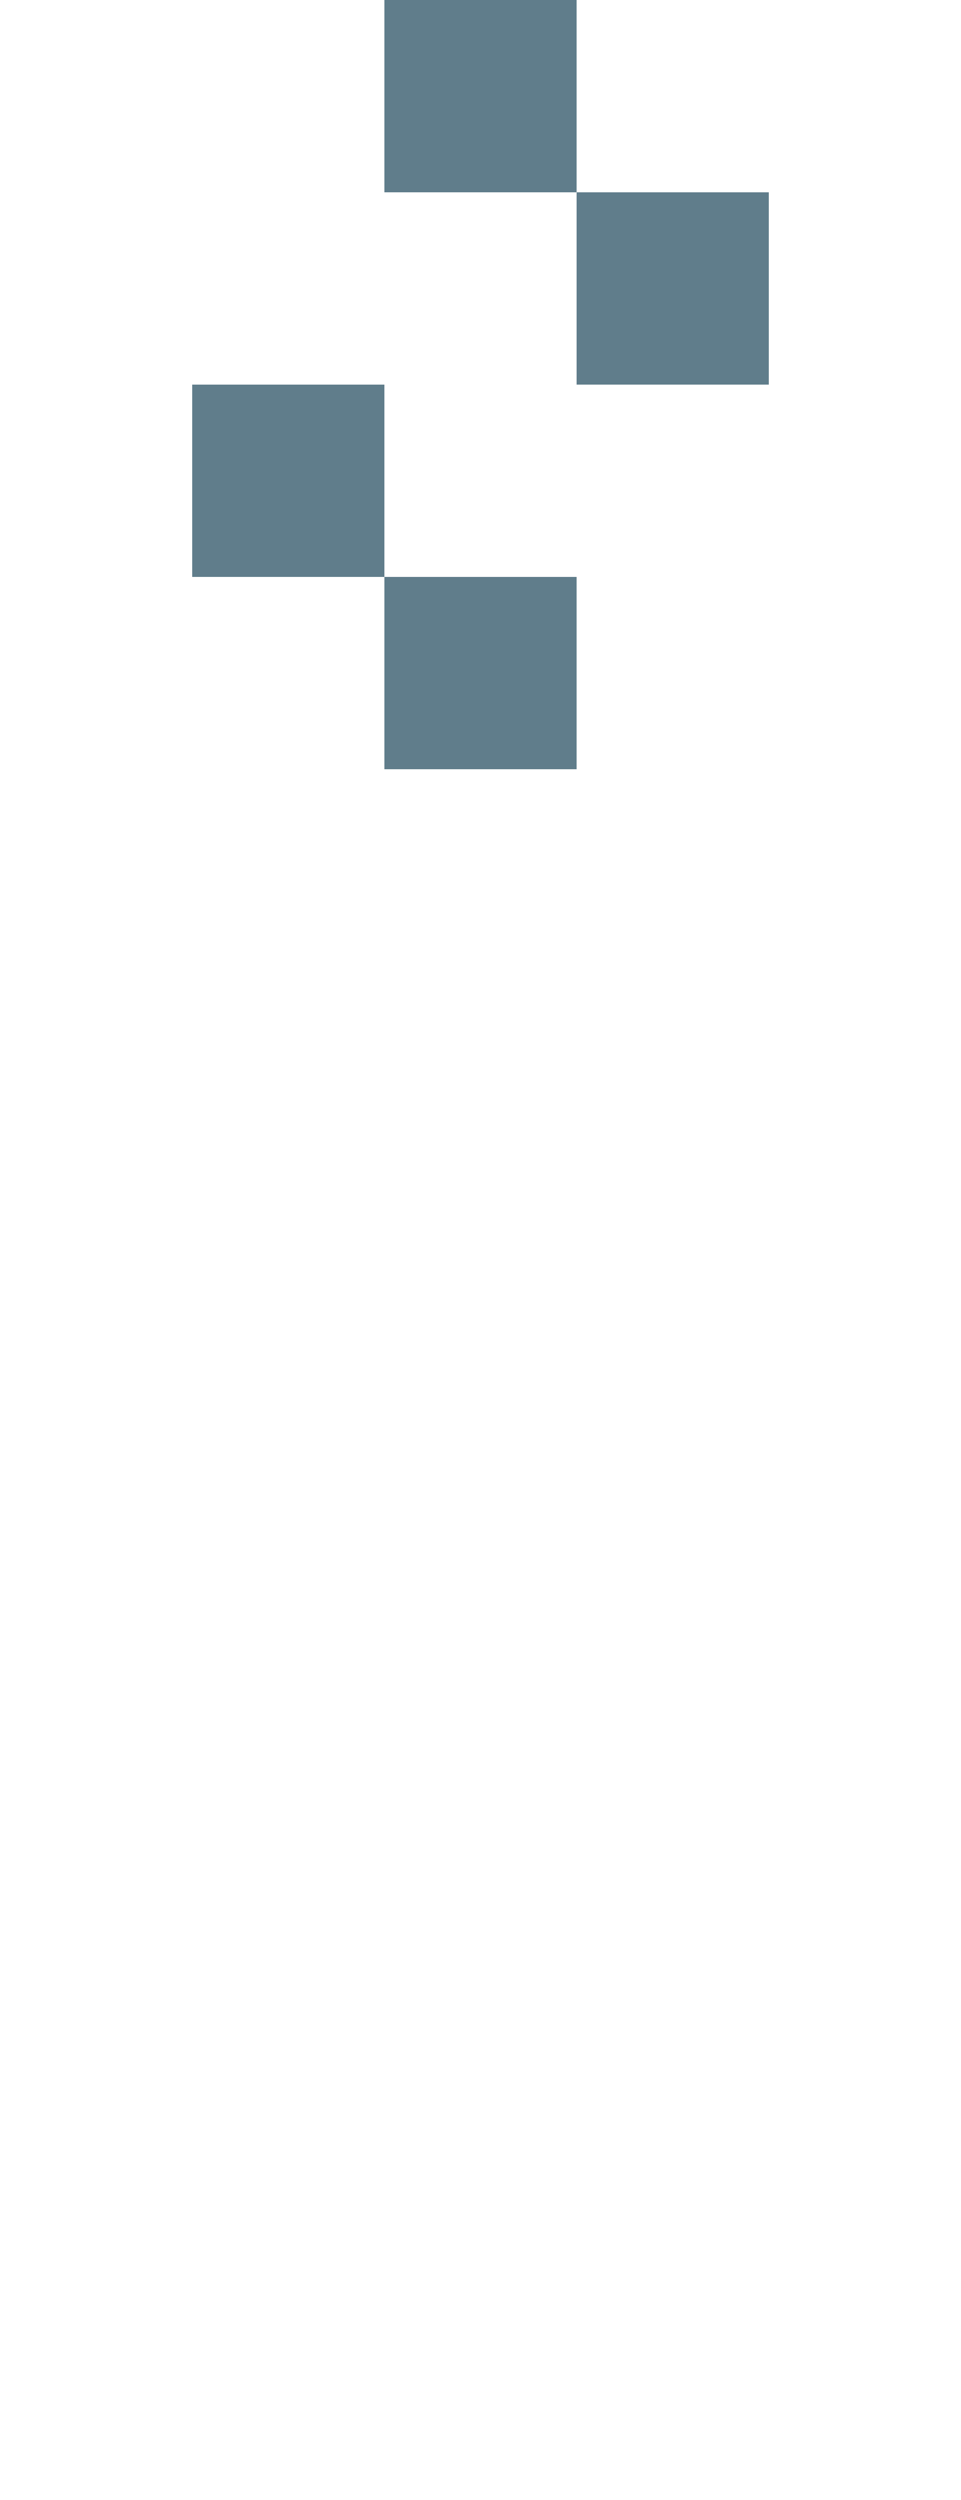 <svg version="1.1" xmlns="http://www.w3.org/2000/svg" xmlns:xlink="http://www.w3.org/1999/xlink" shape-rendering="crispEdges" width="5" height="13" viewBox="0 0 5 13"><g><path fill="rgba(96,125,139,1.00)" d="M2,0h1v1h-1ZM3,1h1v1h-1ZM1,2h1v1h-1ZM2,3h1v1h-1Z"></path></g></svg>